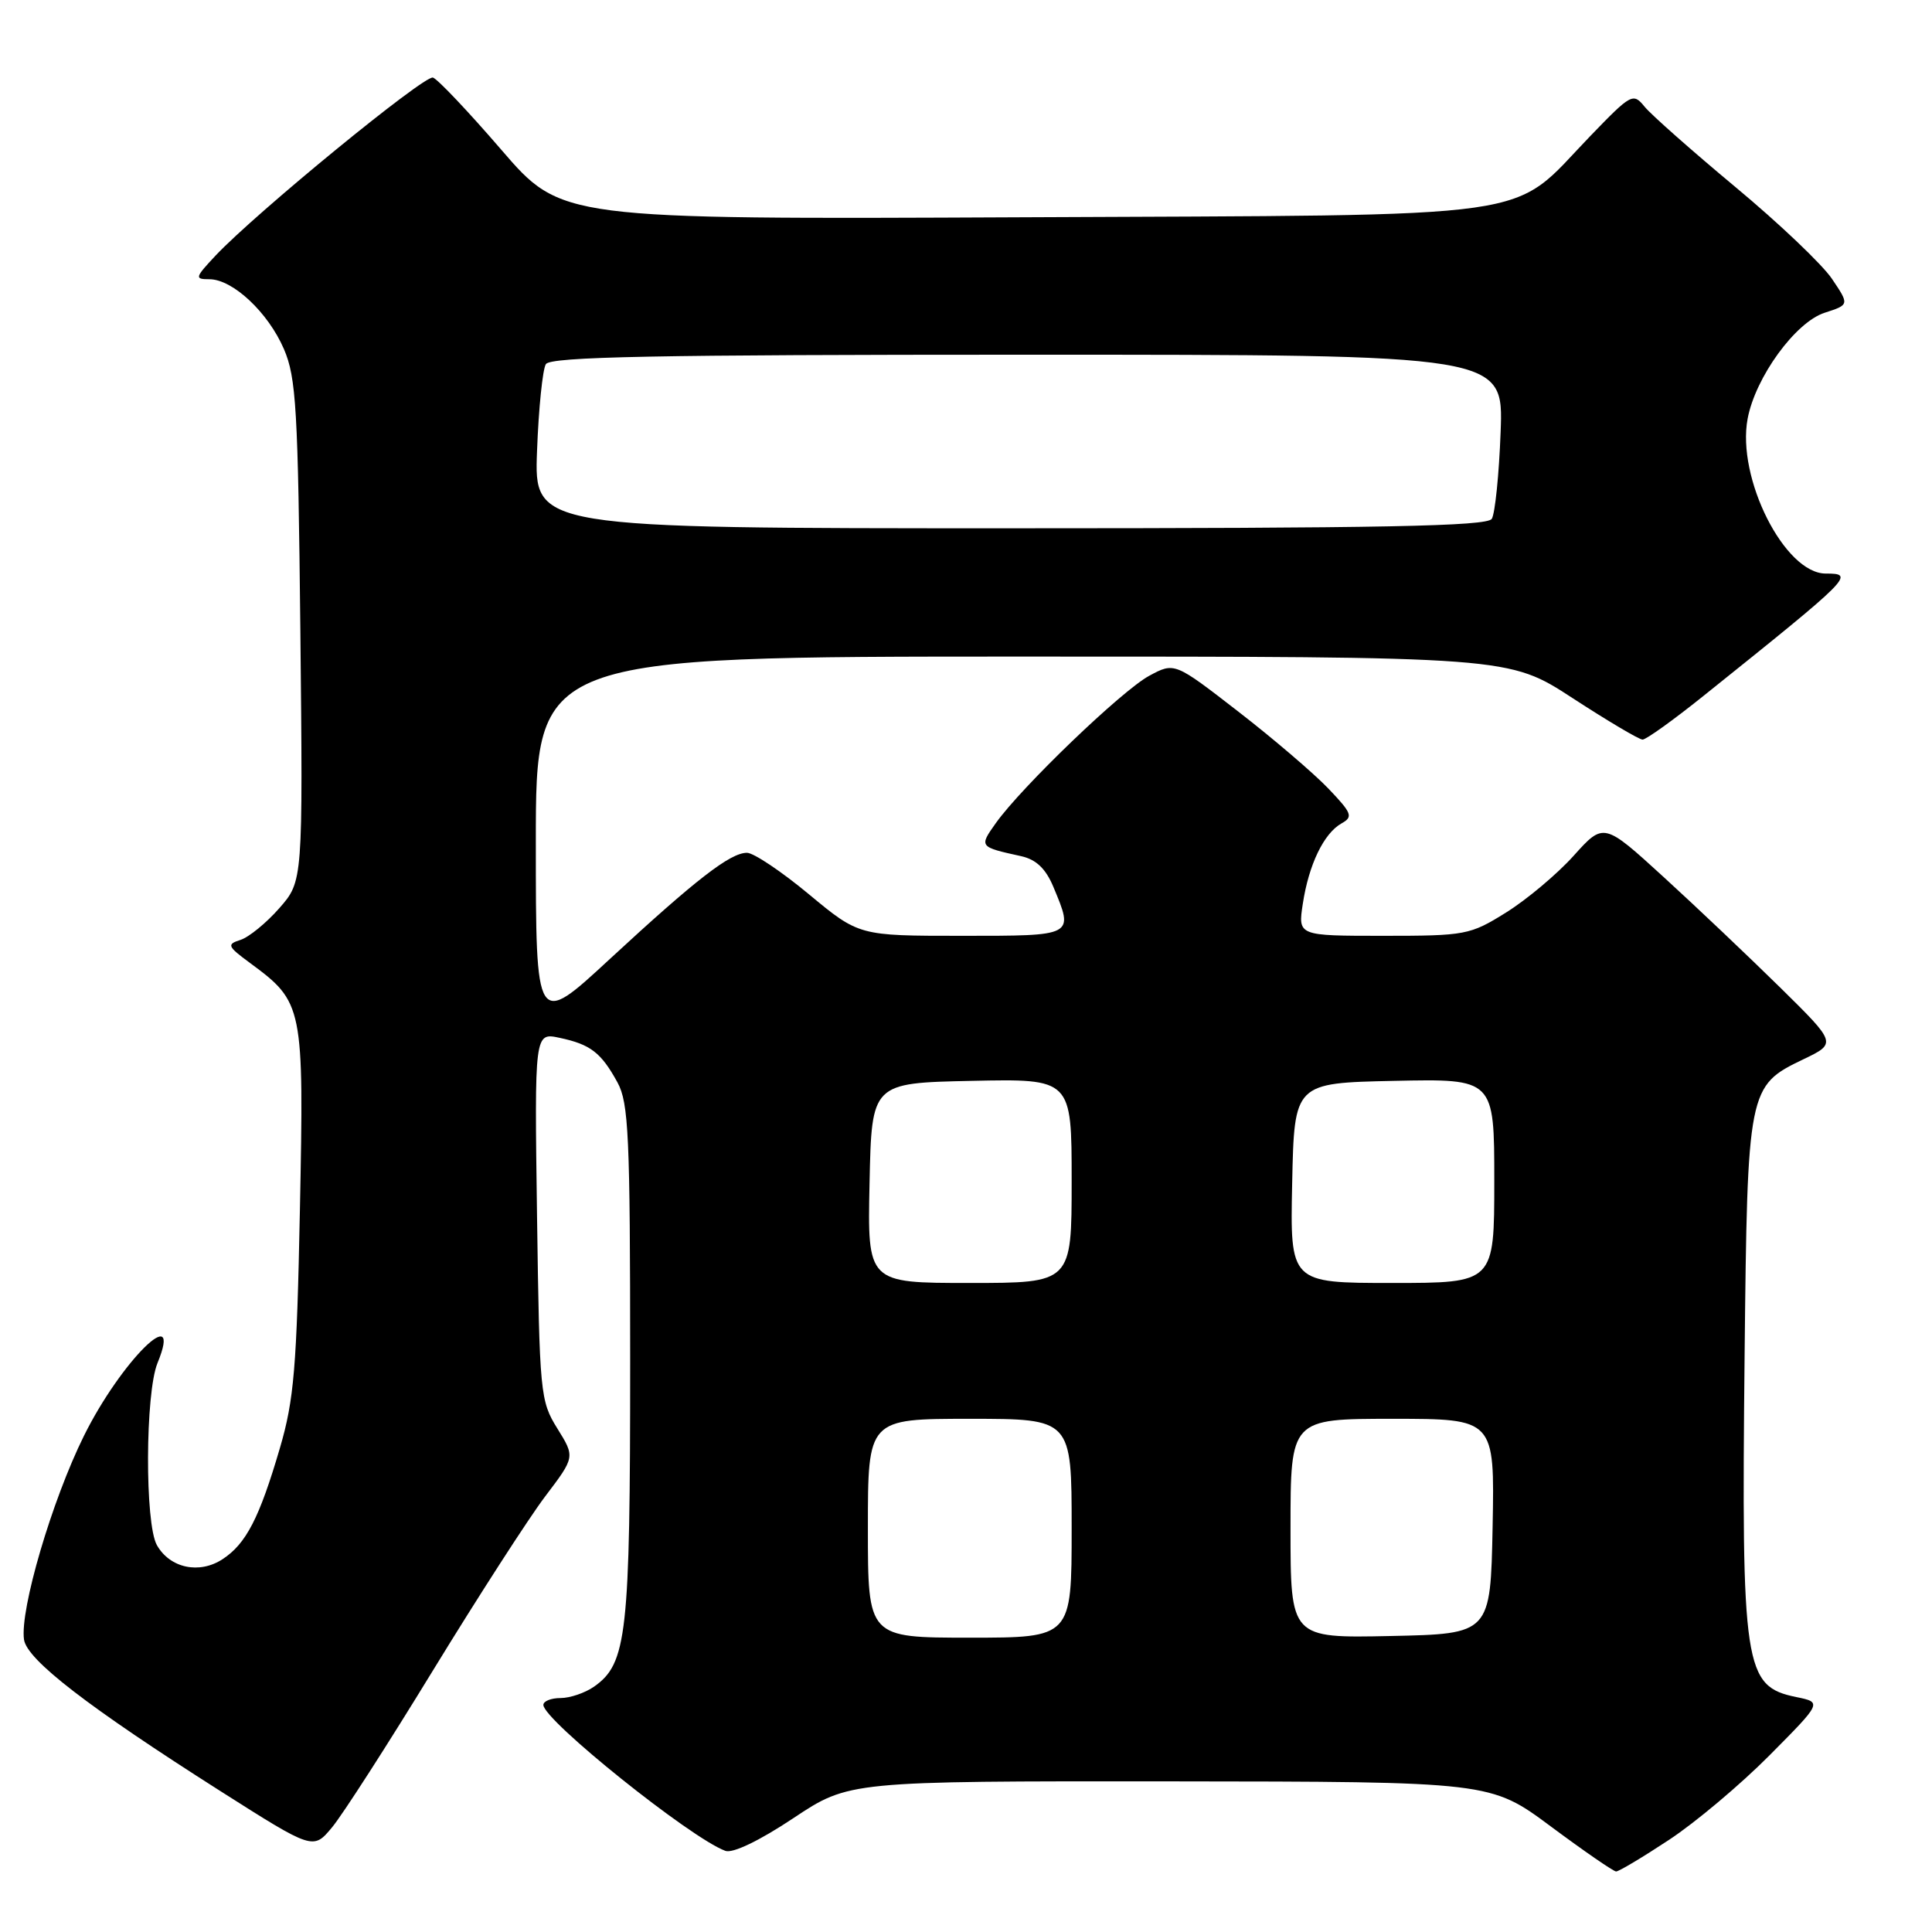 <?xml version="1.0" encoding="UTF-8" standalone="no"?>
<!DOCTYPE svg PUBLIC "-//W3C//DTD SVG 1.1//EN" "http://www.w3.org/Graphics/SVG/1.1/DTD/svg11.dtd" >
<svg xmlns="http://www.w3.org/2000/svg" xmlns:xlink="http://www.w3.org/1999/xlink" version="1.1" viewBox="0 0 256 256">
 <g >
 <path fill="currentColor"
d=" M 221.14 243.80 C 224.64 241.50 230.64 236.45 234.47 232.59 C 241.44 225.57 241.44 225.57 238.02 224.87 C 231.10 223.45 230.74 221.07 231.17 179.50 C 231.54 144.25 231.62 143.88 238.94 140.37 C 243.38 138.24 243.38 138.24 235.90 130.87 C 231.78 126.82 224.84 120.23 220.46 116.23 C 212.50 108.96 212.50 108.96 208.50 113.41 C 206.30 115.85 202.27 119.23 199.55 120.92 C 194.79 123.89 194.19 124.00 183.29 124.00 C 171.98 124.00 171.98 124.00 172.63 119.75 C 173.42 114.56 175.41 110.43 177.75 109.11 C 179.33 108.23 179.15 107.77 176.00 104.47 C 174.07 102.46 168.71 97.87 164.07 94.28 C 155.63 87.74 155.63 87.74 152.27 89.55 C 148.66 91.50 135.38 104.25 131.95 109.07 C 129.72 112.21 129.73 112.22 135.32 113.45 C 137.29 113.89 138.56 115.09 139.57 117.50 C 142.31 124.08 142.46 124.00 127.41 124.00 C 113.82 124.00 113.82 124.00 107.19 118.50 C 103.55 115.47 99.85 113.00 98.98 113.00 C 96.76 113.00 92.25 116.50 80.83 127.05 C 71.00 136.15 71.00 136.15 71.00 111.58 C 71.00 87.00 71.00 87.00 135.47 87.00 C 199.93 87.00 199.93 87.00 208.37 92.50 C 213.01 95.52 217.19 98.00 217.65 98.00 C 218.12 98.00 221.73 95.41 225.67 92.25 C 245.47 76.38 245.85 76.00 241.92 76.00 C 236.48 76.00 230.09 63.34 231.57 55.48 C 232.60 49.99 237.90 42.69 241.78 41.44 C 245.06 40.38 245.06 40.38 242.74 36.94 C 241.47 35.05 235.72 29.58 229.96 24.79 C 224.21 20.00 218.79 15.21 217.92 14.14 C 216.39 12.26 216.15 12.40 210.67 18.08 C 199.87 29.28 205.65 28.46 135.44 28.79 C 74.38 29.07 74.38 29.07 66.44 19.86 C 62.07 14.79 57.99 10.48 57.37 10.28 C 56.23 9.91 33.90 28.20 28.56 33.87 C 25.82 36.79 25.77 37.00 27.74 37.00 C 30.83 37.00 35.52 41.38 37.62 46.25 C 39.25 50.03 39.49 54.16 39.80 83.63 C 40.14 116.77 40.14 116.77 37.01 120.34 C 35.29 122.30 32.97 124.19 31.87 124.54 C 30.02 125.13 30.12 125.38 33.13 127.60 C 40.19 132.81 40.28 133.25 39.74 160.27 C 39.32 181.25 38.96 185.49 37.09 191.87 C 34.37 201.15 32.61 204.56 29.49 206.60 C 26.41 208.62 22.52 207.79 20.79 204.74 C 19.18 201.90 19.24 184.60 20.87 180.61 C 24.34 172.14 16.01 180.38 11.12 190.26 C 6.88 198.82 2.62 213.30 3.18 217.25 C 3.56 219.93 11.68 226.19 29.19 237.32 C 41.50 245.14 41.50 245.14 44.00 242.13 C 45.38 240.48 51.40 231.11 57.39 221.31 C 63.38 211.52 70.07 201.15 72.24 198.28 C 76.20 193.06 76.20 193.06 73.85 189.28 C 71.58 185.63 71.49 184.67 71.16 161.15 C 70.82 136.80 70.82 136.80 74.16 137.52 C 78.25 138.39 79.65 139.47 81.82 143.43 C 83.30 146.14 83.50 150.51 83.50 180.50 C 83.50 216.66 83.08 220.43 78.70 223.50 C 77.52 224.32 75.53 225.00 74.28 225.00 C 73.02 225.00 72.00 225.41 72.00 225.91 C 72.00 227.92 91.52 243.57 96.12 245.25 C 97.10 245.60 100.61 243.92 105.12 240.92 C 112.50 236.01 112.50 236.01 155.00 236.04 C 197.50 236.08 197.50 236.08 205.50 242.02 C 209.90 245.29 213.79 247.97 214.14 247.98 C 214.49 247.99 217.64 246.11 221.14 243.80 Z  M 115.00 202.50 C 115.00 188.00 115.00 188.00 128.50 188.00 C 142.00 188.00 142.00 188.00 142.00 202.50 C 142.00 217.00 142.00 217.00 128.50 217.00 C 115.00 217.00 115.00 217.00 115.00 202.50 Z  M 171.00 202.53 C 171.00 188.00 171.00 188.00 184.53 188.00 C 198.05 188.00 198.05 188.00 197.78 202.25 C 197.50 216.50 197.50 216.50 184.25 216.78 C 171.00 217.06 171.00 217.06 171.00 202.53 Z  M 115.22 156.75 C 115.50 143.50 115.50 143.50 128.75 143.22 C 142.00 142.94 142.00 142.94 142.00 156.47 C 142.00 170.00 142.00 170.00 128.47 170.00 C 114.94 170.00 114.94 170.00 115.22 156.75 Z  M 171.22 156.75 C 171.50 143.50 171.50 143.50 184.75 143.22 C 198.00 142.94 198.00 142.94 198.00 156.47 C 198.00 170.00 198.00 170.00 184.47 170.00 C 170.94 170.00 170.94 170.00 171.22 156.75 Z  M 71.16 59.75 C 71.37 54.11 71.90 48.94 72.33 48.25 C 72.95 47.27 86.81 47.00 136.17 47.00 C 199.23 47.00 199.23 47.00 198.84 57.25 C 198.63 62.89 198.10 68.06 197.67 68.75 C 197.05 69.73 183.19 70.00 133.83 70.00 C 70.77 70.00 70.77 70.00 71.16 59.75 Z "/>
</g>
</svg>